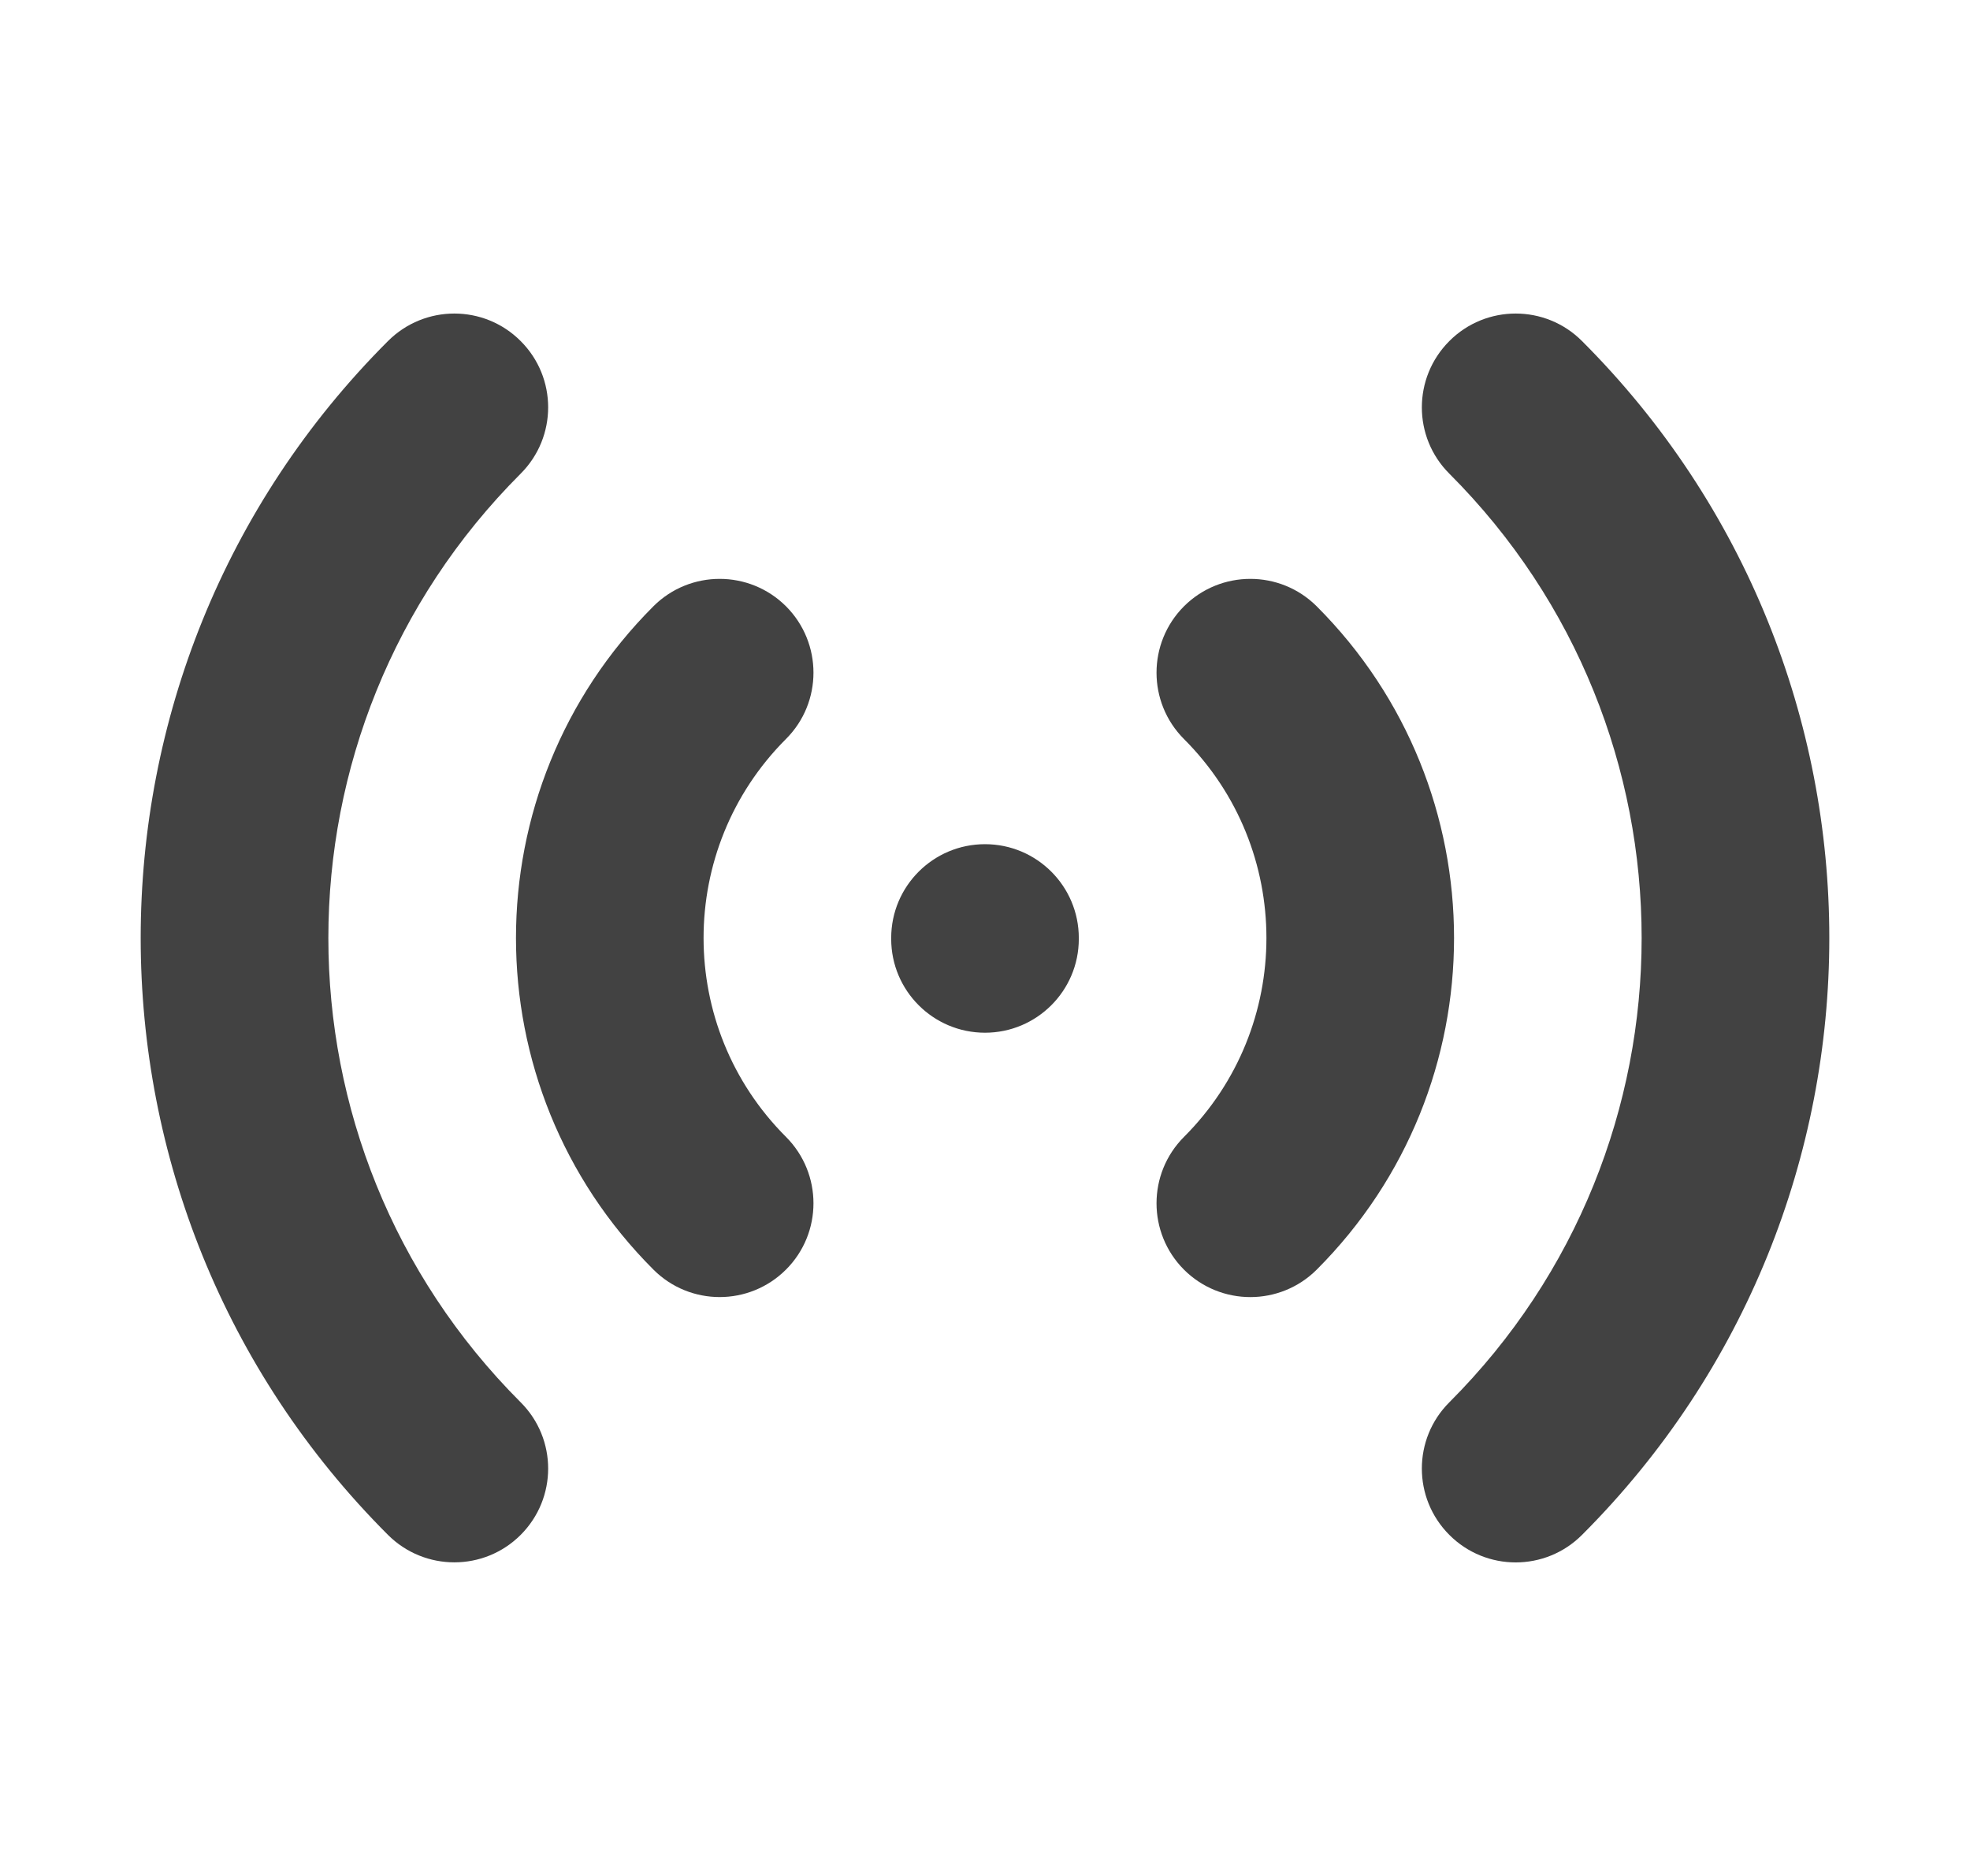 <svg width="21" height="20" viewBox="0 0 21 20" fill="none" xmlns="http://www.w3.org/2000/svg">
<path fill-rule="evenodd" clip-rule="evenodd" d="M5.55 3.636C5.941 4.026 5.941 4.659 5.55 5.05C2.817 7.784 2.817 12.216 5.55 14.95C5.941 15.34 5.941 15.973 5.55 16.364C5.16 16.754 4.527 16.754 4.136 16.364C0.621 12.849 0.621 7.151 4.136 3.636C4.527 3.245 5.16 3.245 5.55 3.636ZM15.45 3.636C15.84 3.245 16.474 3.245 16.864 3.636C20.379 7.151 20.379 12.849 16.864 16.364C16.474 16.755 15.84 16.755 15.45 16.364C15.059 15.973 15.059 15.34 15.45 14.95C18.183 12.216 18.183 7.784 15.45 5.05C15.059 4.66 15.059 4.027 15.45 3.636ZM8.379 6.464C8.769 6.855 8.769 7.488 8.379 7.878C7.207 9.05 7.207 10.95 8.379 12.121C8.769 12.512 8.769 13.145 8.379 13.535C7.988 13.926 7.355 13.926 6.965 13.535C5.012 11.583 5.012 8.417 6.965 6.464C7.355 6.074 7.988 6.074 8.379 6.464ZM12.621 6.464C13.012 6.074 13.645 6.074 14.036 6.464C15.988 8.417 15.988 11.583 14.036 13.536C13.645 13.926 13.012 13.926 12.621 13.536C12.231 13.145 12.231 12.512 12.621 12.121C13.793 10.95 13.793 9.05 12.621 7.879C12.231 7.488 12.231 6.855 12.621 6.464ZM10.5 9C11.052 9 11.5 9.448 11.5 10V10.01C11.5 10.562 11.052 11.01 10.5 11.01C9.948 11.01 9.5 10.562 9.5 10.01V10C9.5 9.448 9.948 9 10.5 9Z" fill="#424242"/>
</svg>
